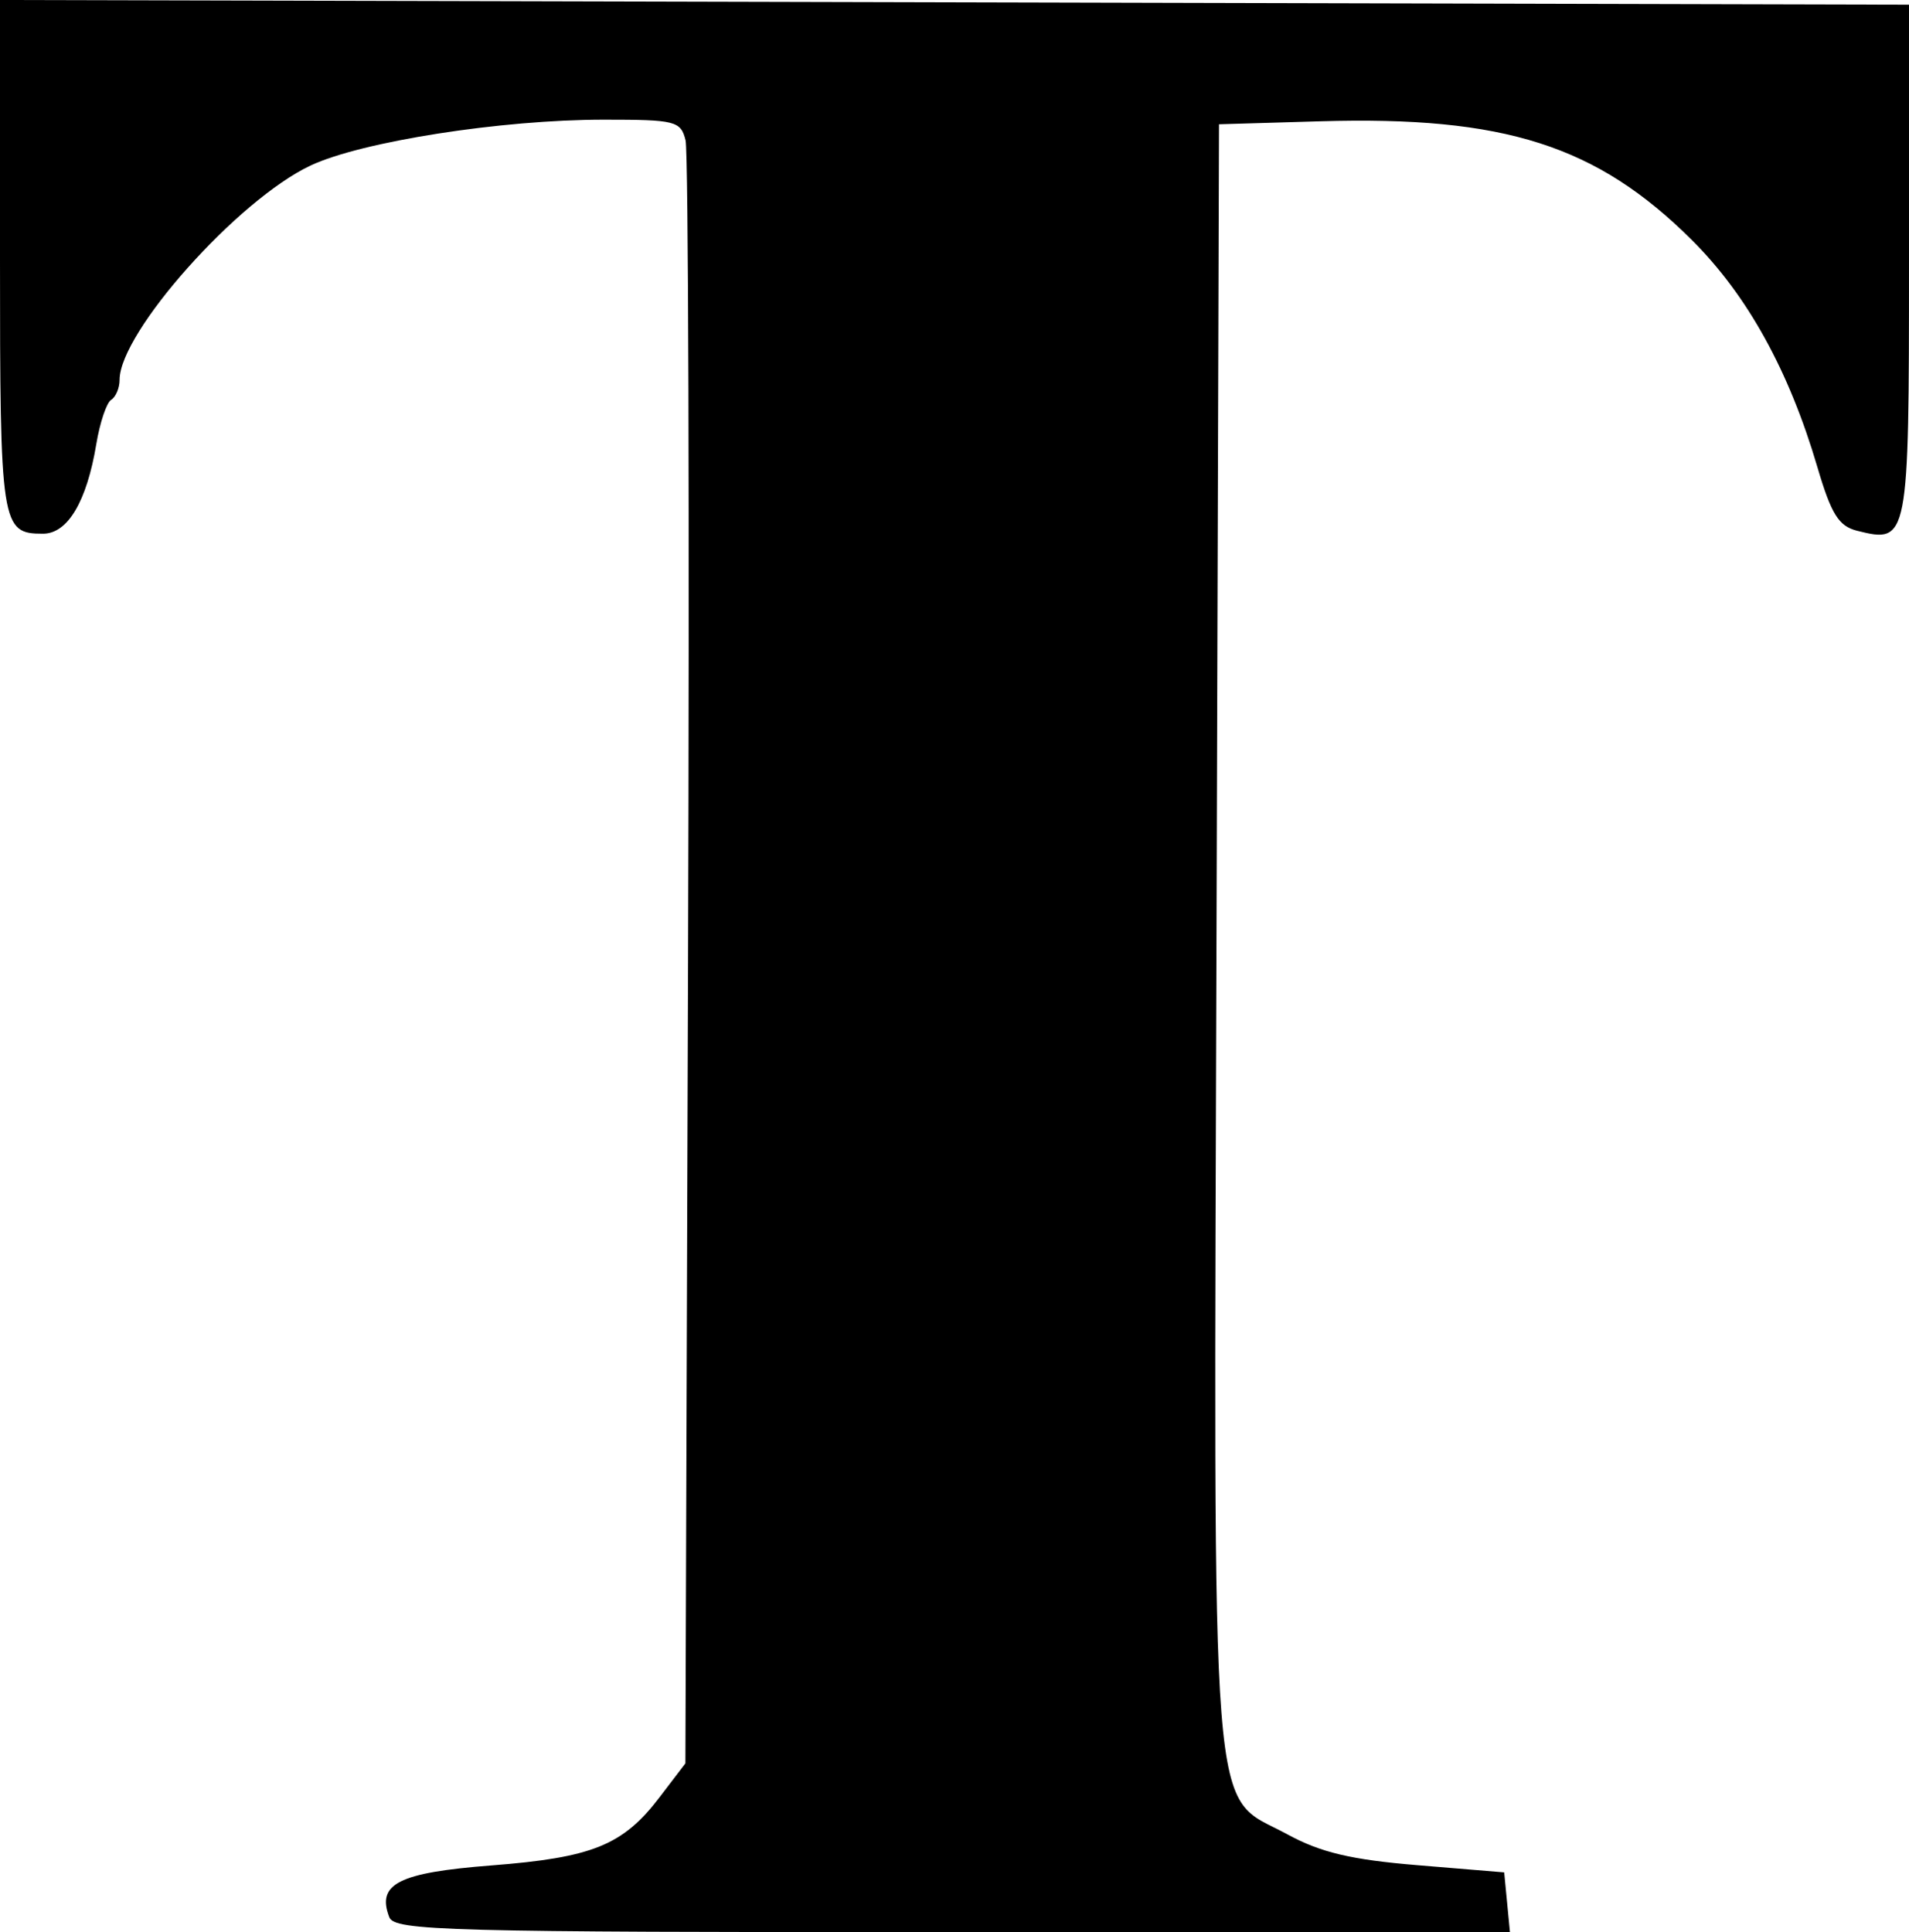 <?xml version="1.0" encoding="UTF-8" standalone="no"?>
<!-- Created with Inkscape (http://www.inkscape.org/) -->

<svg
   version="1.1"
   id="svg2"
   width="207.5"
   height="210.009"
   viewBox="0 0 207.5 210.009"
   sodipodi:docname="ТУР.svg"
   inkscape:version="1.2.1 (9c6d41e410, 2022-07-14)"
   xml:space="preserve"
   xmlns:inkscape="http://www.inkscape.org/namespaces/inkscape"
   xmlns:sodipodi="http://sodipodi.sourceforge.net/DTD/sodipodi-0.dtd"
   xmlns="http://www.w3.org/2000/svg"
   xmlns:svg="http://www.w3.org/2000/svg"><defs
     id="defs6"><clipPath
       clipPathUnits="userSpaceOnUse"
       id="clipPath122"><path
         style="fill:none;stroke:#000000;stroke-width:1px;stroke-linecap:butt;stroke-linejoin:miter;stroke-opacity:1"
         d="m 895.541,707.951 -53.83,29.362 -3.262,-3.262 -24.468,27.731 -35.887,26.1 v 71.774 l 22.837,73.405 21.206,45.674 19.575,39.149 22.837,68.511 4.894,13.05 -42.412,24.468 -133.76,29.362 -17.943,29.362 -17.943,71.774 -27.731,109.292 -30.993,151.704 -27.731,88.086 27.731,112.554 -75.036,213.69 -6.525,50.568 952.634,13.05 -27.731,-79.93 -16.312,-50.568 -26.1,-61.986 -48.937,-79.93 v -39.149 l 55.462,-40.781 14.681,-83.192 -50.568,-207.165 -58.724,-203.903 -9.787,-17.944 -220.215,-50.568 -8.156,-26.099 17.944,-53.83 16.312,-13.05 -16.312,-32.624 3.262,-58.724 -3.262,-29.362 -4.894,-13.05 8.156,-39.149 -6.525,-30.993 -19.575,-24.468 -83.192,-44.043 -24.468,-3.262 -21.206,-8.156 -14.681,6.525 z"
         id="path124" /></clipPath></defs><sodipodi:namedview
     id="namedview4"
     pagecolor="#ffffff"
     bordercolor="#111111"
     borderopacity="1"
     inkscape:showpageshadow="0"
     inkscape:pageopacity="0"
     inkscape:pagecheckerboard="1"
     inkscape:deskcolor="#d1d1d1"
     showgrid="false"
     inkscape:zoom="0.86696537"
     inkscape:cx="-68.053468"
     inkscape:cy="210.50437"
     inkscape:window-width="1920"
     inkscape:window-height="1018"
     inkscape:window-x="-6"
     inkscape:window-y="-6"
     inkscape:window-maximized="1"
     inkscape:current-layer="g8" /><g
     inkscape:groupmode="layer"
     inkscape:label="Image"
     id="g8"
     transform="translate(-1513.262,-1685.967)"><path
       style="fill:#000000"
       d="m 1555.571,1894.34 c -1.389,-3.619 1.012,-4.834 11.101,-5.617 11.002,-0.854 14.301,-2.192 18.288,-7.418 l 2.802,-3.673 0.289,-87.078 c 0.159,-47.893 0.038,-88.091 -0.269,-89.328 -0.522,-2.108 -1.081,-2.25 -8.876,-2.25 -11.149,0 -26.332,2.373 -31.887,4.984 -7.907,3.717 -20.757,18.138 -20.757,23.294 0,0.882 -0.411,1.857 -0.913,2.168 -0.502,0.31 -1.23,2.474 -1.618,4.809 -1.039,6.256 -3.114,9.745 -5.795,9.745 -4.549,0 -4.674,-0.807 -4.674,-30.205 v -27.805 l 103.75,0.255 103.75,0.255 v 27.891 c 0,30.388 -0.058,30.69 -5.647,29.287 -1.991,-0.5 -2.806,-1.806 -4.304,-6.897 -3.09,-10.502 -7.608,-18.681 -13.635,-24.685 -10.343,-10.302 -20.378,-13.51 -40.414,-12.92 l -11,0.324 -0.271,88 c -0.307,99.88 -0.832,93.221 7.708,97.87 3.617,1.969 6.934,2.755 14.144,3.351 l 9.419,0.779 0.313,3.25 0.313,3.25 h -60.595 c -55.177,0 -60.651,-0.146 -61.222,-1.636 z"
       id="path152" /></g></svg>

